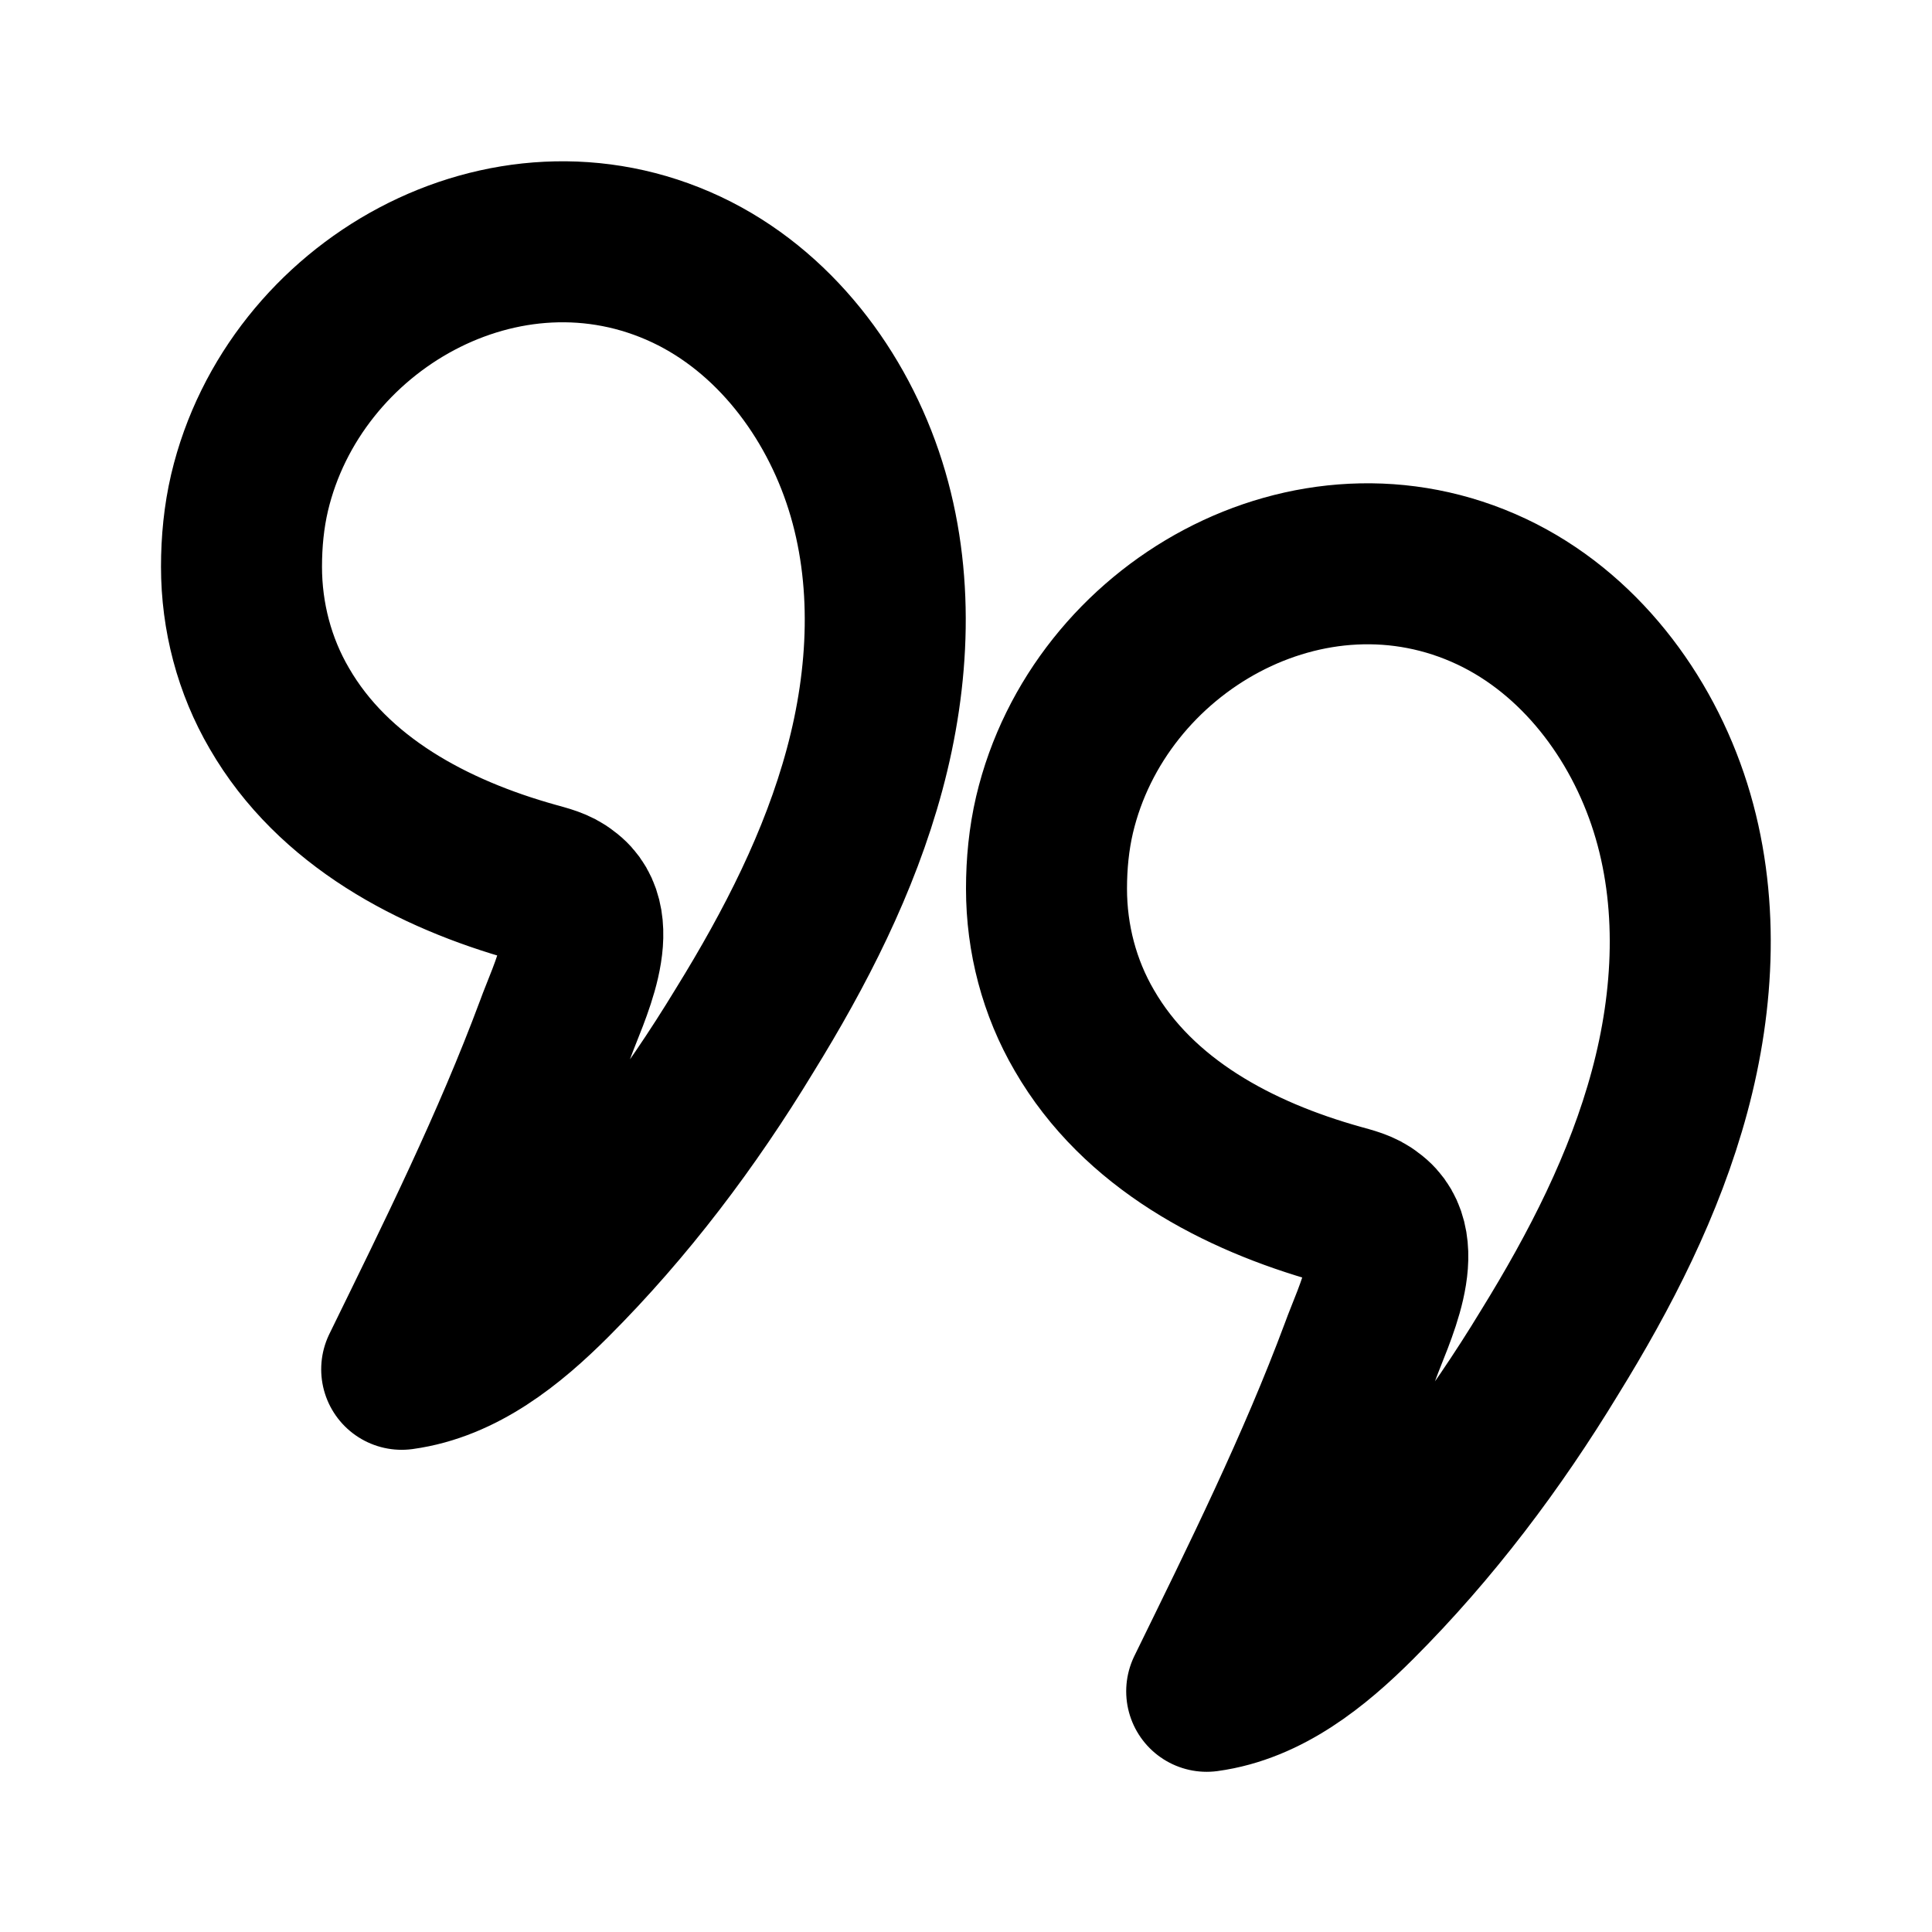 <svg xmlns="http://www.w3.org/2000/svg" viewBox="0 0 24 24" fill="none" stroke="currentColor" stroke-linecap="round" stroke-linejoin="round" stroke-width="2"><path d="M3 7.04c0 .62.16 1.23.47 1.76.67 1.16 1.91 1.81 3.16 2.16.14.04.28.07.39.16.49.35.03 1.24-.12 1.66-.54 1.45-1.23 2.84-1.91 4.23.73-.1 1.34-.59 1.86-1.11.93-.93 1.72-1.98 2.4-3.1.63-1.02 1.18-2.09 1.49-3.24s.37-2.39.01-3.53-1.14-2.17-2.22-2.68c-2.25-1.06-4.88.44-5.43 2.77-.07.3-.1.61-.1.92Zm10 4c0 .62.16 1.23.47 1.76.67 1.16 1.91 1.81 3.16 2.16.14.04.28.07.39.16.49.35.03 1.24-.12 1.66-.54 1.45-1.23 2.84-1.91 4.23.73-.1 1.34-.59 1.86-1.11.93-.93 1.72-1.98 2.4-3.1.63-1.02 1.18-2.09 1.49-3.24s.37-2.39.01-3.53-1.14-2.17-2.22-2.68c-2.25-1.06-4.88.44-5.43 2.77-.07.3-.1.61-.1.92Z"/></svg>